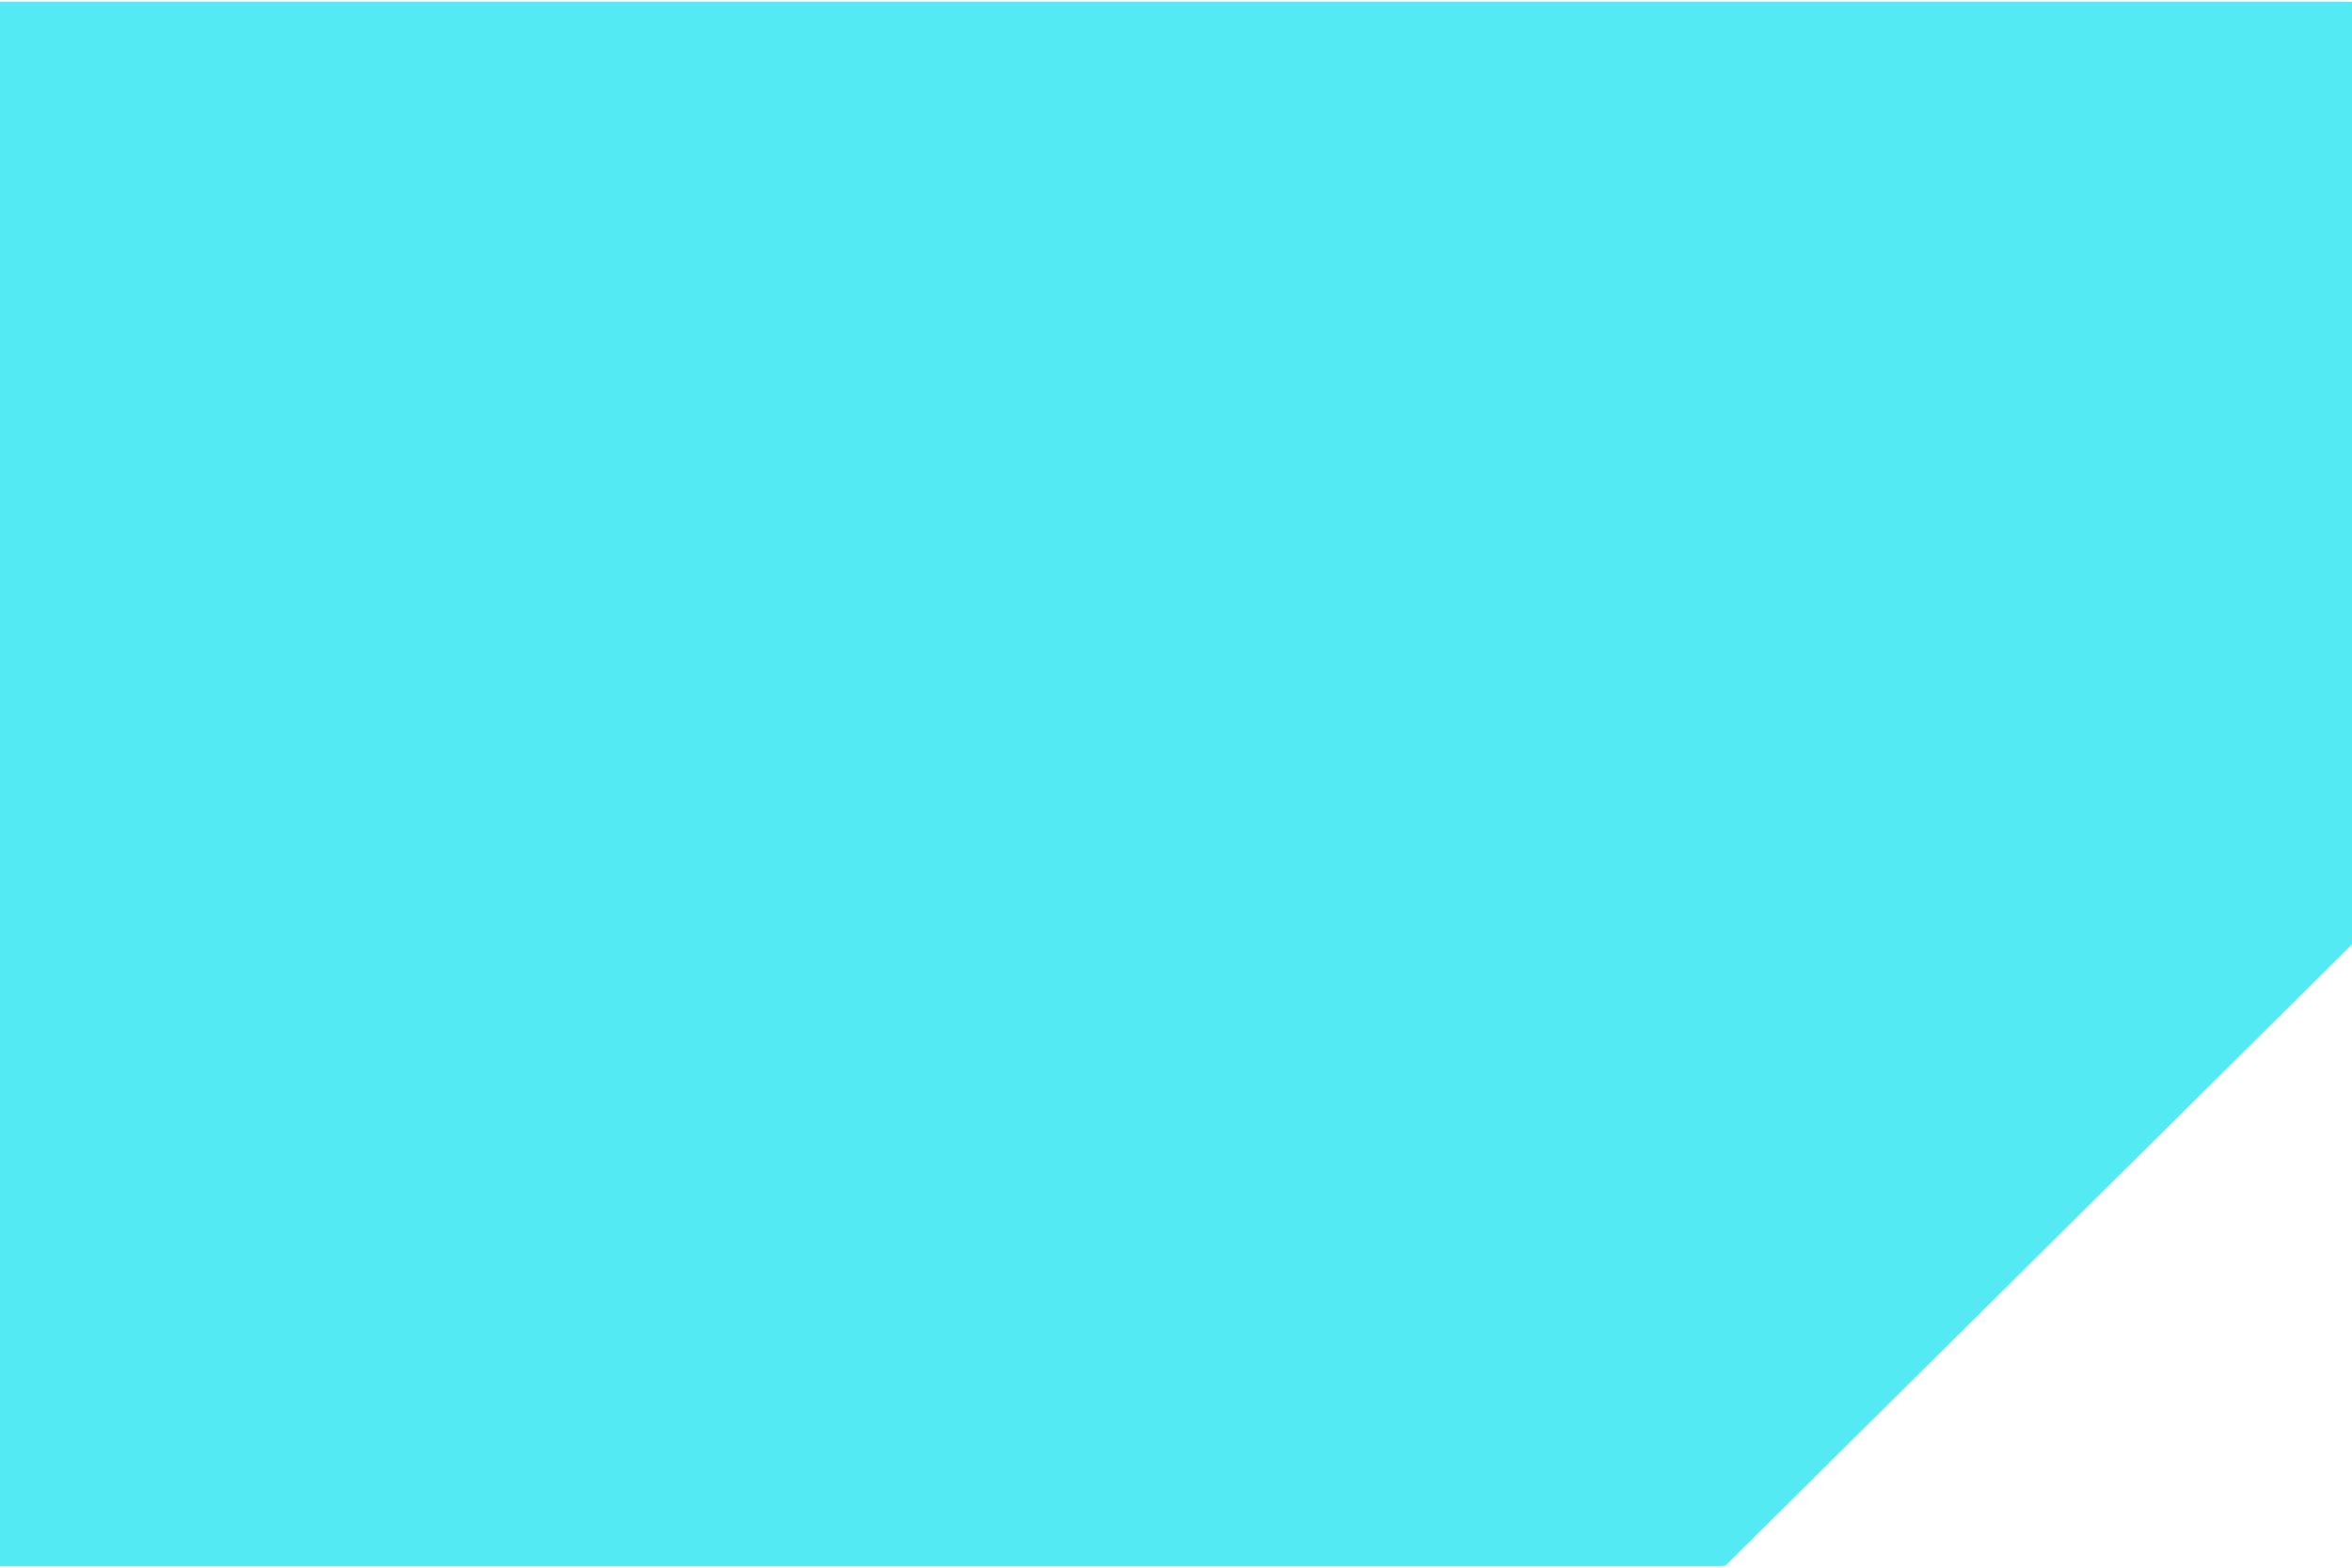 <?xml version="1.0" encoding="UTF-8"?>
<!DOCTYPE svg PUBLIC "-//W3C//DTD SVG 1.1//EN" "http://www.w3.org/Graphics/SVG/1.1/DTD/svg11.dtd">
<svg xmlns="http://www.w3.org/2000/svg" xml:space="preserve" width="3mm" height="2mm" version="1.1"
    style="shape-rendering:geometricPrecision; text-rendering:geometricPrecision; image-rendering:optimizeQuality; fill-rule:evenodd; clip-rule:evenodd"
    viewBox="0 0 4.54 3.02" xmlns:xlink="http://www.w3.org/1999/xlink">
    <defs>
        <style type="text/css">
            <![CDATA[
            .fil0 {
                fill: #54eaf344
            }

            .fil1 {
                fill: #54eaf3
            }
            ]]>
        </style>
    </defs>
    <polygon class="fil0" points="4.54,1.82 4.54,0 -0,0 -0,3.02 3.33,3.02 " />
    <path class="fil1"
        d="M4.38 1.76l0 -1.61 -4.23 0 0 2.72 3.12 0 1.12 -1.12zm0.15 0.06l0 -1.82 -4.54 0 0 3.02 3.33 0 1.2 -1.2z" />
</svg>